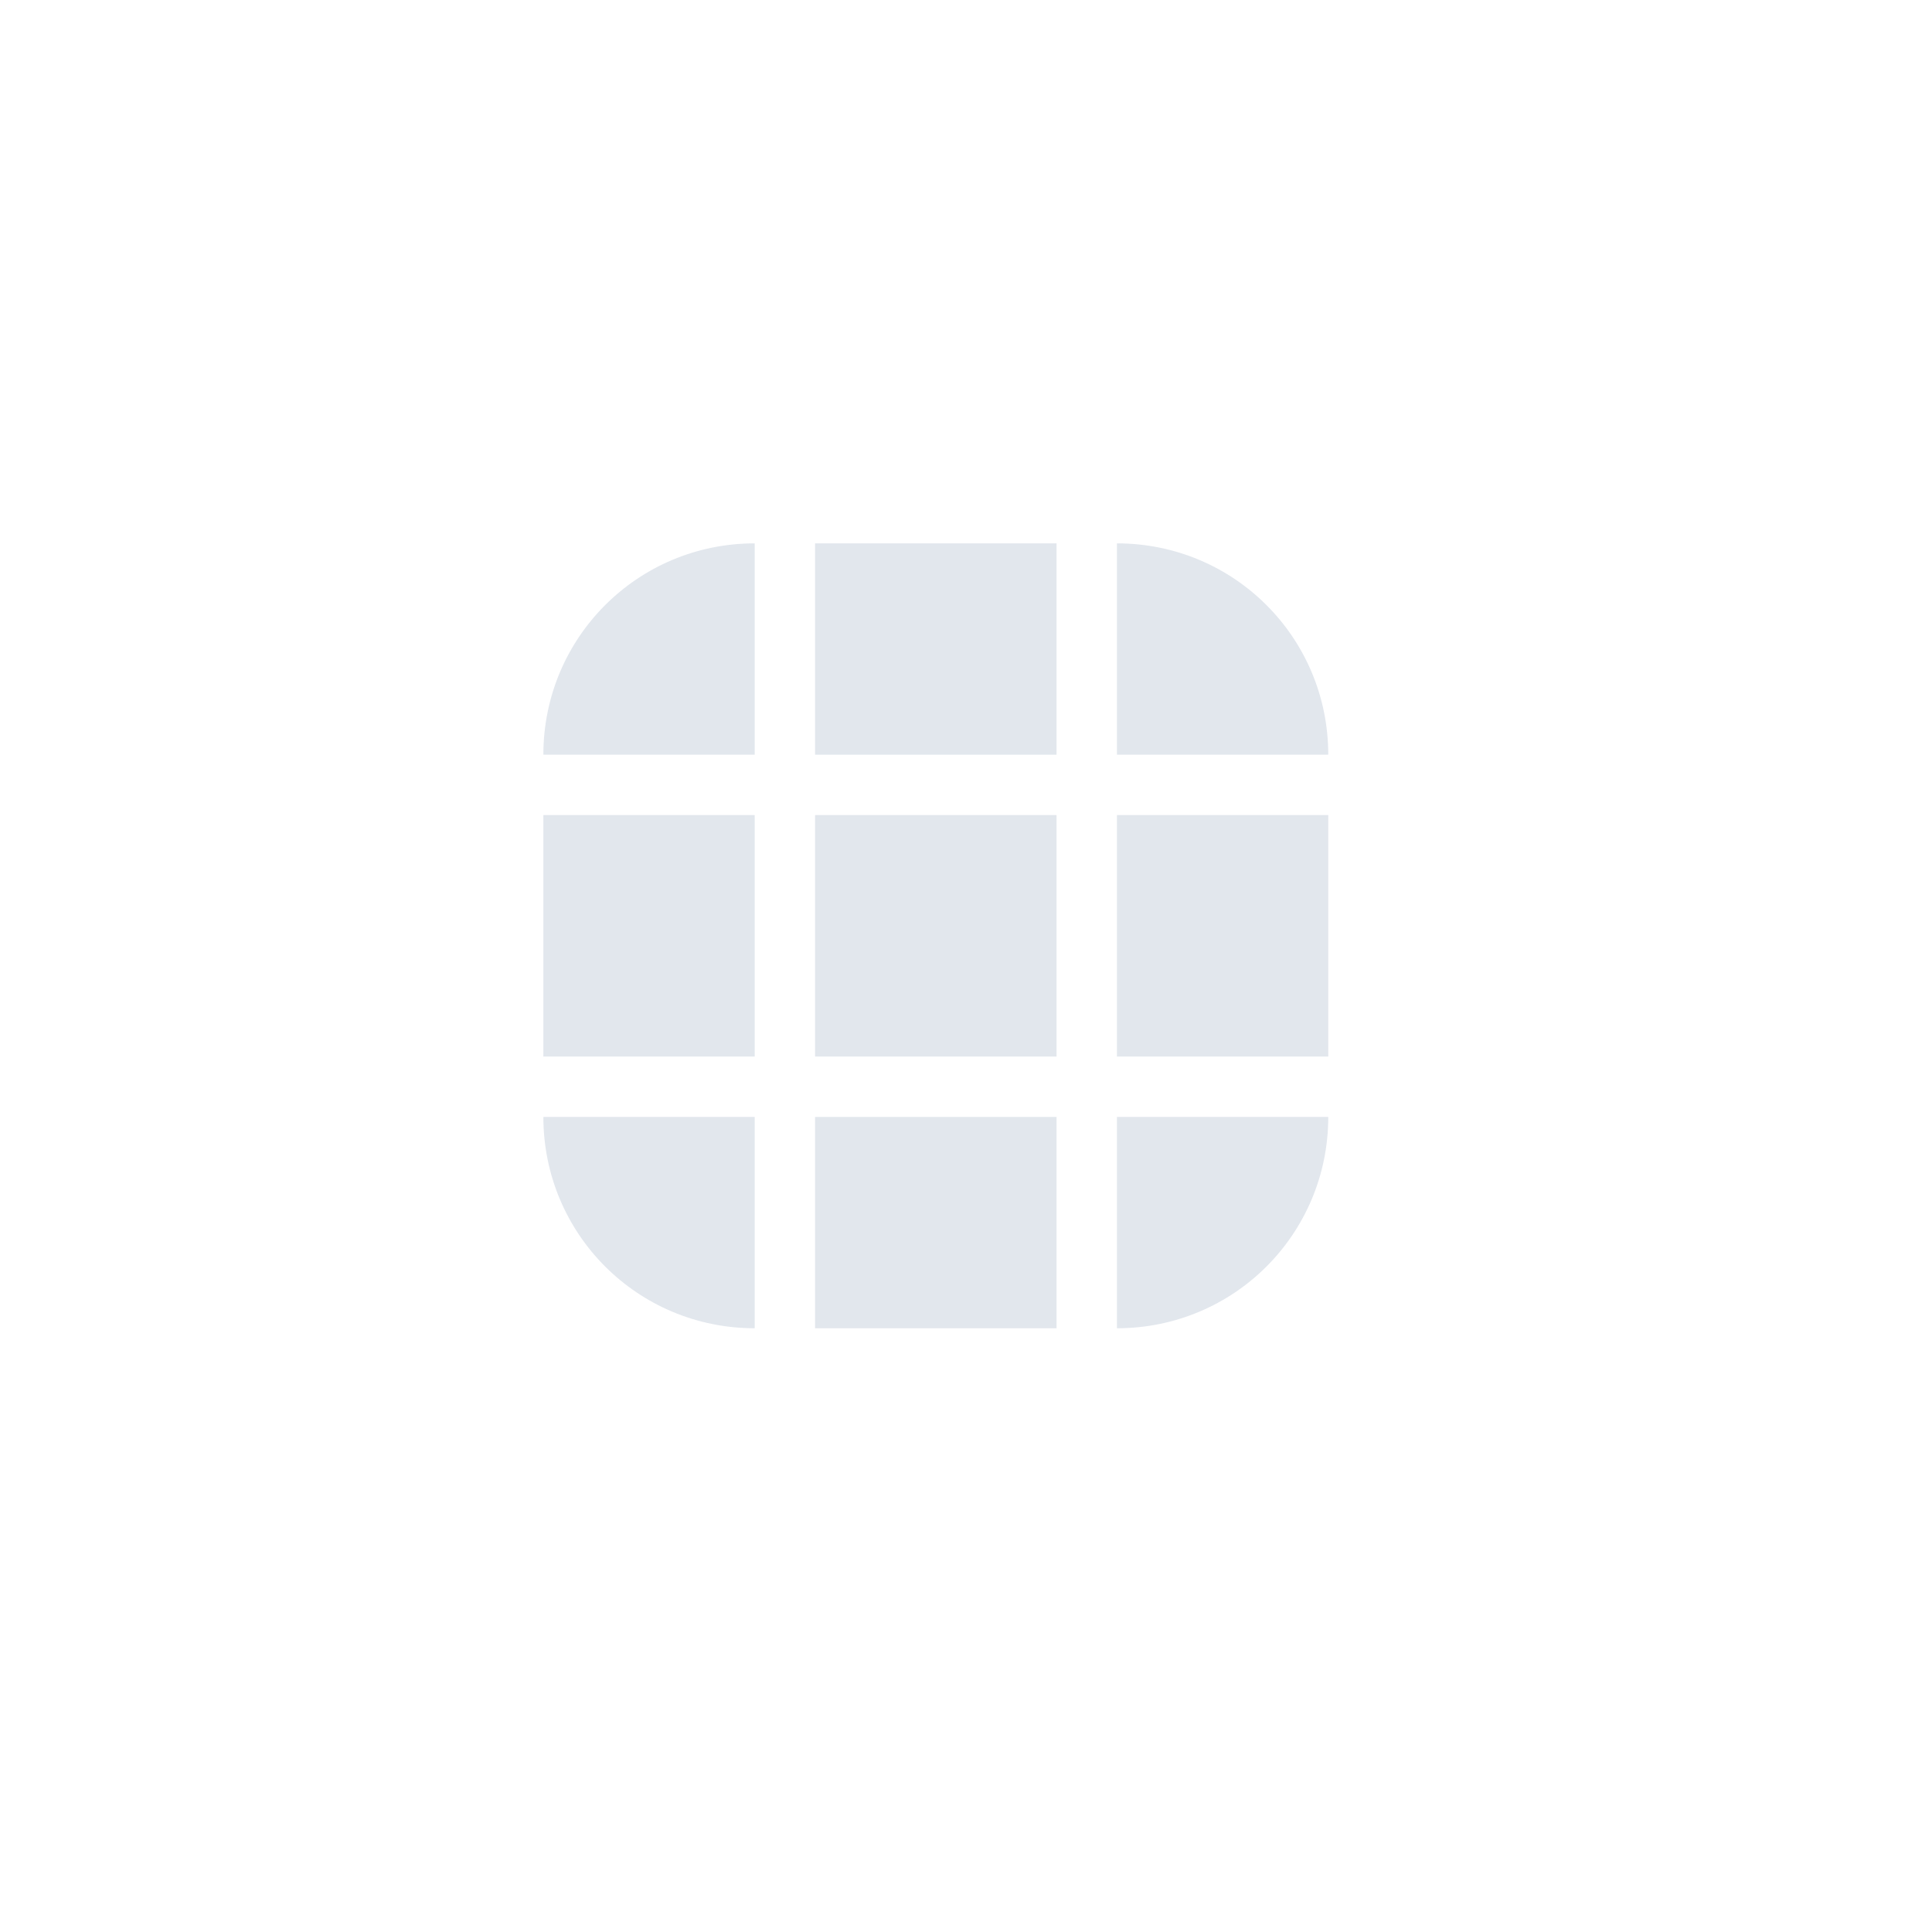 <?xml version="1.0" encoding="UTF-8" standalone="no"?>
<svg
   id="svg2"
   height="64"
   width="64"
   sodipodi:version="0.32"
   inkscape:version="1.3 (0e150ed6c4, 2023-07-21)"
   sodipodi:docname="lineedit.svg"
   inkscape:output_extension="org.inkscape.output.svgz.inkscape"
   inkscape:export-filename="/home/pinheiro/Documents/pics/estilo/plasma/wether.png"
   inkscape:export-xdpi="90"
   inkscape:export-ydpi="90"
   version="1.1"
   xmlns:inkscape="http://www.inkscape.org/namespaces/inkscape"
   xmlns:sodipodi="http://sodipodi.sourceforge.net/DTD/sodipodi-0.dtd"
   xmlns:xlink="http://www.w3.org/1999/xlink"
   xmlns="http://www.w3.org/2000/svg"
   xmlns:svg="http://www.w3.org/2000/svg">
  <defs
     id="defs87"><linearGradient
   inkscape:collect="always"
   id="linearGradient83">
  <stop
     style="stop-color:#4e51ac;stop-opacity:1;"
     offset="0"
     id="stop82" />
  <stop
     style="stop-color:#008080;stop-opacity:1"
     offset="1"
     id="stop83" />
</linearGradient>
<linearGradient
   inkscape:collect="always"
   id="linearGradient7">
  <stop
     style="stop-color:#2c5186;stop-opacity:0.089;"
     offset="0"
     id="stop6" />
  <stop
     style="stop-color:#2c5186;stop-opacity:1;"
     offset="1"
     id="stop7" />
</linearGradient>
&#10;&#10;&#10;&#10;&#10;&#10;&#10;&#10;&#10;&#10;&#10;&#10;&#10;&#10;&#10;&#10;&#10;hover-hint-top-margin&quot;&#10;       width=&quot;2&quot;&#10;       height=&quot;0.001&quot;&#10;       x=&quot;-58&quot;&#10;       y=&quot;39.999001&quot; /&gt;hover-hint-bottom-margin&quot;&#10;       width=&quot;2&quot;&#10;       height=&quot;0.001&quot;&#10;       x=&quot;-58&quot;&#10;       y=&quot;70&quot; /&gt;hover-hint-left-margin&quot;&#10;       width=&quot;2&quot;&#10;       height=&quot;0.001&quot;&#10;       x=&quot;-56&quot;&#10;       y=&quot;-98.000999&quot;&#10;       transform=&quot;rotate(-90)&quot; /&gt;hover-hint-right-margin&quot;&#10;       width=&quot;2&quot;&#10;       height=&quot;0.001&quot;&#10;       x=&quot;-56&quot;&#10;       y=&quot;-18&quot;&#10;       transform=&quot;rotate(-90)&quot; /&gt;focus-hint-top-margin&quot;&#10;       width=&quot;2&quot;&#10;       height=&quot;0.001&quot;&#10;       x=&quot;-58&quot;&#10;       y=&quot;79.999001&quot; /&gt;focus-hint-bottom-margin&quot;&#10;       width=&quot;2&quot;&#10;       height=&quot;0.001&quot;&#10;       x=&quot;-58&quot;&#10;       y=&quot;110&quot; /&gt;focus-hint-left-margin&quot;&#10;       width=&quot;2&quot;&#10;       height=&quot;0.001&quot;&#10;       x=&quot;-96&quot;&#10;       y=&quot;-98.000999&quot;&#10;       transform=&quot;rotate(-90)&quot; /&gt;focus-hint-right-margin&quot;&#10;       width=&quot;2&quot;&#10;       height=&quot;0.001&quot;&#10;       x=&quot;-96&quot;&#10;       y=&quot;-18&quot;&#10;       transform=&quot;rotate(-90)&quot; /&gt;hover-hint-top-margin&quot;&#10;       width=&quot;2&quot;&#10;       height=&quot;0.001&quot;&#10;       x=&quot;-58&quot;&#10;       y=&quot;39.999001&quot; /&gt;hover-hint-bottom-margin&quot;&#10;       width=&quot;2&quot;&#10;       height=&quot;0.001&quot;&#10;       x=&quot;-58&quot;&#10;       y=&quot;70&quot; /&gt;hover-hint-left-margin&quot;&#10;       width=&quot;2&quot;&#10;       height=&quot;0.001&quot;&#10;       x=&quot;-56&quot;&#10;       y=&quot;-98.000999&quot;&#10;       transform=&quot;rotate(-90)&quot; /&gt;hover-hint-right-margin&quot;&#10;       width=&quot;2&quot;&#10;       height=&quot;0.001&quot;&#10;       x=&quot;-56&quot;&#10;       y=&quot;-18&quot;&#10;       transform=&quot;rotate(-90)&quot; /&gt;focus-hint-top-margin&quot;&#10;       width=&quot;2&quot;&#10;       height=&quot;0.001&quot;&#10;       x=&quot;-58&quot;&#10;       y=&quot;79.999001&quot; /&gt;focus-hint-bottom-margin&quot;&#10;       width=&quot;2&quot;&#10;       height=&quot;0.001&quot;&#10;       x=&quot;-58&quot;&#10;       y=&quot;110&quot; /&gt;focus-hint-left-margin&quot;&#10;       width=&quot;2&quot;&#10;       height=&quot;0.001&quot;&#10;       x=&quot;-96&quot;&#10;       y=&quot;-98.000999&quot;&#10;       transform=&quot;rotate(-90)&quot; /&gt;focus-hint-right-margin&quot;&#10;       width=&quot;2&quot;&#10;       height=&quot;0.001&quot;&#10;       x=&quot;-96&quot;&#10;       y=&quot;-18&quot;&#10;       transform=&quot;rotate(-90)&quot; /&gt;<linearGradient
   inkscape:collect="always"
   xlink:href="#linearGradient7"
   id="linearGradient6"
   gradientUnits="userSpaceOnUse"
   gradientTransform="matrix(-1.4,0,0,-1.4,8.263,120.8)"
   x1="7"
   y1="12"
   x2="7"
   y2="7" />
<linearGradient
   inkscape:collect="always"
   xlink:href="#linearGradient7"
   id="linearGradient10"
   gradientUnits="userSpaceOnUse"
   gradientTransform="matrix(-1.4,0,0,-1.4,202.062,287.4)"
   x1="159"
   y1="131"
   x2="159"
   y2="126" />
<linearGradient
   inkscape:collect="always"
   xlink:href="#linearGradient7"
   id="linearGradient28"
   gradientUnits="userSpaceOnUse"
   gradientTransform="matrix(-1.444,0,0,-1.444,4.508,179.111)"
   x1="7"
   y1="12"
   x2="7"
   y2="7" />
<linearGradient
   inkscape:collect="always"
   xlink:href="#linearGradient7"
   id="linearGradient30"
   gradientUnits="userSpaceOnUse"
   gradientTransform="matrix(-1.444,0,0,-1.444,205.286,351)"
   x1="159"
   y1="131"
   x2="159"
   y2="126" />
<linearGradient
   inkscape:collect="always"
   xlink:href="#linearGradient83"
   id="linearGradient33"
   gradientUnits="userSpaceOnUse"
   gradientTransform="matrix(0.969,0,0,0.962,-487.142,571.551)"
   x1="464"
   y1="-432"
   x2="502"
   y2="-432" />
</defs>
  <sodipodi:namedview
     id="namedview85"
     pagecolor="#280b17"
     bordercolor="#000000"
     borderopacity="1"
     objecttolerance="10.0"
     gridtolerance="10.0"
     guidetolerance="10.0"
     inkscape:pageshadow="2"
     inkscape:pageopacity="1"
     inkscape:pagecheckerboard="true"
     showgrid="true"
     inkscape:current-layer="svg2"
     inkscape:blackoutopacity="0.0"
     inkscape:showpageshadow="true"
     inkscape:deskcolor="#280b17"
     inkscape:zoom="2.8717739"
     inkscape:cx="41.089586"
     inkscape:cy="89.665834"
     inkscape:window-width="1920"
     inkscape:window-height="994"
     inkscape:window-x="0"
     inkscape:window-y="0"
     inkscape:window-maximized="1"
     showguides="false">
    <inkscape:grid
       type="xygrid"
       id="grid4747"
       originx="0"
       originy="0"
       spacingy="1"
       spacingx="1"
       units="px"
       visible="true"
       empspacing="18" />
  </sodipodi:namedview>
  <style
     id="current-color-scheme"
     type="text/css">.ColorScheme-Text { color:#31363b;        stop-color:#31363b; }&#10;.ColorScheme-Background { color:#eff0f1;        stop-color:#eff0f1; }&#10;.ColorScheme-Highlight { color:#3daee9;        stop-color:#3daee9; }&#10;.ColorScheme-ViewText { color:#31363b;        stop-color:#31363b; }&#10;.ColorScheme-ViewBackground { color:#fcfcfc;        stop-color:#fcfcfc; }&#10;.ColorScheme-ViewHover { color:#93cee9;        stop-color:#93cee9; }&#10;.ColorScheme-ViewFocus { color:#3daee9;        stop-color:#3daee9; }&#10;.ColorScheme-ButtonText { color:#31363b;        stop-color:#31363b; }&#10;.ColorScheme-ButtonBackground { color:#eff0f1;        stop-color:#eff0f1; }&#10;.ColorScheme-ButtonHover { color:#93cee9;        stop-color:#93cee9; }&#10;.ColorScheme-ButtonFocus { color:#3daee9;        stop-color:#3daee9; }&#10;</style>
  <rect
     id="hint-focus-over-base"
     height="2.077"
     rx="2.077"
     style="opacity:0.01;fill:#7e36f4;fill-opacity:1;fill-rule:nonzero"
     width="2.033"
     x="-30.033"
     y="-7" />
  <rect
     id="base-hint-left-margin"
     height="2"
     style="opacity:0.01;fill:#7e36f4;fill-opacity:1;fill-rule:nonzero"
     width="9"
     x="-145"
     y="26" />
  <rect
     id="base-hint-right-margin"
     height="2"
     style="opacity:0.01;fill:#7e36f4;fill-opacity:1;fill-rule:nonzero"
     width="9"
     x="-71"
     y="26" />
  <rect
     id="base-hint-bottom-margin"
     height="6"
     style="opacity:0.01;fill:#7e36f4;fill-opacity:1;fill-rule:nonzero;stroke-width:1"
     x="-105"
     y="36"
     width="2" />
  <rect
     id="base-hint-top-margin"
     height="6"
     style="opacity:0.01;fill:#7e36f4;fill-opacity:1;fill-rule:nonzero;stroke-width:1"
     width="2"
     x="-105"
     y="12" />
  <rect
     id="hover-hint-left-margin"
     height="2"
     style="opacity:1;fill:#008080;fill-opacity:1;fill-rule:nonzero"
     width="0.1"
     x="-145.001"
     y="100" />
  <rect
     id="hover-hint-right-margin"
     height="2"
     style="opacity:1;fill:#008080;fill-opacity:1;fill-rule:nonzero"
     width="0.1"
     x="-71.001"
     y="100" />
  <rect
     id="hover-hint-bottom-margin"
     height="0.1"
     style="opacity:1;fill:#008080;fill-opacity:1;fill-rule:nonzero"
     x="-105.001"
     y="110"
     width="2" />
  <rect
     id="hover-hint-top-margin"
     height="0.1"
     style="opacity:1;fill:#008080;fill-opacity:1;fill-rule:nonzero"
     width="2"
     x="-105.001"
     y="86" />
  <rect
     id="focus-hint-left-margin"
     height="2"
     style="opacity:1;fill:#008080;fill-opacity:1;fill-rule:nonzero"
     width="0.1"
     x="-142"
     y="158.2" />
  <rect
     id="focus-hint-right-margin"
     height="2"
     style="opacity:1;fill:#008080;fill-opacity:1;fill-rule:nonzero"
     width="0.1"
     x="67.9"
     y="158.2"
     transform="scale(-1,1)" />
  <rect
     id="focus-hint-bottom-margin"
     height="0.1"
     style="opacity:1;fill:#008080;fill-opacity:1;fill-rule:nonzero"
     x="-102"
     y="168.2"
     width="2" />
  <rect
     id="focus-hint-top-margin"
     height="0.1"
     style="opacity:1;fill:#008080;fill-opacity:1;fill-rule:nonzero"
     width="2"
     x="-102"
     y="144.2" />
  <rect
     id="hint-stretch-borders"
     height="2.077"
     rx="2.077"
     style="opacity:0.01;fill:#7e36f4;fill-opacity:1;fill-rule:nonzero"
     width="2.033"
     x="-34.033"
     y="-7" />
  <g
     id="base-center"
     transform="translate(-452,463)"
     style="opacity:0.5">
    <rect
       style="fill:#3b5a87;fill-opacity:0.3;stroke-width:1.333"
       id="normalBase-2"
       width="8"
       height="8"
       x="-487"
       y="428"
       transform="scale(-1)" />
  </g>
  <g
     id="base-right"
     transform="translate(-452,463)"
     style="opacity:0.5">
    <rect
       y="428"
       x="-496"
       height="8"
       width="7"
       id="rect1102-7"
       style="fill:#3b5a87;fill-opacity:0.3;stroke-width:1.247"
       transform="scale(-1)" />
  </g>
  <g
     id="base-bottomright"
     transform="translate(-452,463)"
     style="opacity:0.5">
    <path
       sodipodi:nodetypes="sscs"
       d="m 489,-419 c 3.878,0 7,-3.122 7,-7 h -7 z"
       style="fill:#3b5a87;fill-opacity:0.3;stroke-width:1.4"
       id="path1095-30" />
  </g>
  <g
     id="base-bottomleft"
     transform="translate(-452,463)"
     style="opacity:0.5">
    <path
       sodipodi:nodetypes="sscs"
       d="m 470,-426 c 0,3.878 3.122,7 7,7 v -7 z"
       style="fill:#3b5a87;fill-opacity:0.3;stroke-width:1.4"
       id="path1095-7-8" />
  </g>
  <g
     id="base-topleft"
     transform="translate(-452,463)"
     style="opacity:0.5">
    <path
       sodipodi:nodetypes="sscs"
       d="m 470,-438 c 0,-3.878 3.122,-7 7,-7 v 7 z"
       style="fill:#3b5a87;fill-opacity:0.3;stroke-width:1.4"
       id="path8155-9" />
  </g>
  <g
     id="base-topright"
     transform="translate(-452,463)"
     style="opacity:0.5">
    <path
       sodipodi:nodetypes="sscs"
       d="m 496,-438 c 0,-3.878 -3.122,-7 -7,-7 v 7 z"
       style="fill:#3b5a87;fill-opacity:0.3;stroke-width:1.4"
       id="path6959-6" />
  </g>
  <g
     id="base-left"
     transform="translate(-452,463)"
     style="opacity:0.5">
    <rect
       y="-436"
       x="470"
       height="8"
       width="7"
       id="rect1102-2-26"
       style="fill:#3b5a87;fill-opacity:0.3;stroke-width:1.247" />
  </g>
  <g
     id="base-bottom"
     transform="translate(-452,463)"
     style="opacity:0.5">
    <rect
       y="479"
       x="419"
       height="8"
       width="7"
       id="rect1102-2-2-5"
       style="fill:#3b5a87;fill-opacity:0.3;stroke-width:1.247"
       transform="rotate(-90)" />
  </g>
  <g
     id="base-top"
     transform="translate(-452,463)"
     style="opacity:0.5">
    <rect
       y="-487"
       x="-445"
       height="8"
       width="7"
       id="rect1102-2-2-3-7"
       style="fill:#3b5a87;fill-opacity:0.3;stroke-width:1.247"
       transform="rotate(90)" />
  </g>
  <g
     id="hover-center"
     transform="translate(45.537,-1)"
     style="opacity:0.7">
    <rect
       style="fill:#3b5a87;fill-opacity:0.3;stroke-width:1.333"
       id="normalBase-2-2"
       width="8"
       height="8"
       x="10.537"
       y="-102"
       transform="scale(-1)" />
  </g>
  <g
     id="hover-right"
     transform="translate(45.537,-1)"
     style="opacity:0.7">
    <rect
       y="-102"
       x="1.537"
       height="8"
       width="7"
       id="rect1102-7-1"
       style="fill:#3b5a87;fill-opacity:0.3;stroke-width:1.247"
       transform="scale(-1)" />
  </g>
  <g
     id="hover-bottomright"
     transform="translate(45.537,-1)"
     style="opacity:0.7">
    <path
       sodipodi:nodetypes="sscs"
       d="m -8.537,111 c 3.878,0 7,-3.122 7,-7 h -7 z"
       style="fill:#3b5a87;fill-opacity:0.3;stroke-width:1.4"
       id="path1095-30-7" />
    <path
       id="path1095-3-0-7-0"
       style="fill:url(#linearGradient6);fill-opacity:1;stroke-width:1.4"
       d="m -8.537,111 c 3.878,0 7,-3.122 7,-7 L -2.537,104 c 0,3.103 -2.656,6 -6,6 z"
       sodipodi:nodetypes="ccccc" />
  </g>
  <g
     id="hover-bottomleft"
     transform="translate(45.537,-1)"
     style="opacity:0.7">
    <path
       sodipodi:nodetypes="sscs"
       d="m -27.537,104 c 0,3.878 3.122,7 7,7 V 104 Z"
       style="fill:#3b5a87;fill-opacity:0.3;stroke-width:1.4"
       id="path1095-7-8-3" />
    <path
       id="path1095-3-06-8-6"
       style="fill:url(#linearGradient10);fill-opacity:1;stroke-width:1.4"
       d="m -27.537,104 c 0,3.878 3.122,7 7,7 V 110 c -3.294,0 -5.969,-2.844 -6,-6 z"
       sodipodi:nodetypes="ccccc" />
  </g>
  <g
     id="hover-topleft"
     transform="translate(45.537,-1)"
     style="opacity:0.7">
    <path
       sodipodi:nodetypes="sscs"
       d="m -27.537,92 c 0,-3.878 3.122,-7 7,-7 v 7 z"
       style="fill:#3b5a87;fill-opacity:0.3;stroke-width:1.4"
       id="path8155-9-6" />
  </g>
  <g
     id="hover-topright"
     transform="translate(45.537,-1)"
     style="opacity:0.7">
    <path
       sodipodi:nodetypes="sscs"
       d="m -1.537,92 c 0,-3.878 -3.122,-7 -7,-7 v 7 z"
       style="fill:#3b5a87;fill-opacity:0.3;stroke-width:1.4"
       id="path6959-6-61" />
  </g>
  <g
     id="hover-left"
     transform="translate(45.537,-1)"
     style="opacity:0.7">
    <rect
       y="94"
       x="-27.537"
       height="8"
       width="7"
       id="rect1102-2-26-7"
       style="fill:#3b5a87;fill-opacity:0.3;stroke-width:1.247" />
  </g>
  <g
     id="hover-bottom"
     transform="matrix(0.923,0,0,1,44.419,-1)"
     style="opacity:0.7">
    <rect
       y="-18.871"
       x="-111"
       height="8.667"
       width="7"
       id="rect1102-2-2-5-2"
       style="fill:#3b5a87;fill-opacity:0.3;stroke-width:1.298"
       transform="rotate(-90)" />
    <rect
       style="fill:#2c5186;fill-opacity:1;stroke-width:1.202;stroke-linejoin:round"
       id="rect1111-9-8-0-0"
       width="8.667"
       height="1"
       x="10.204"
       y="-111"
       transform="scale(-1)" />
  </g>
  <g
     id="hover-top"
     transform="translate(45.537,-1)"
     style="opacity:0.7">
    <rect
       y="10.537"
       x="85"
       height="8"
       width="7"
       id="rect1102-2-2-3-7-3"
       style="fill:#3b5a87;fill-opacity:0.3;stroke-width:1.247"
       transform="rotate(90)" />
  </g>
  <g
     id="focus-center"
     style="opacity:0.6"
     transform="matrix(0.923,0,0,0.923,48.172,12)">
    <rect
       style="fill:#3b5a87;fill-opacity:0.3;stroke-width:1.444"
       id="normalBase-2-2-7"
       width="8.667"
       height="8.667"
       x="14.27"
       y="-160.333"
       transform="scale(-1)" />
  </g>
  <g
     id="focus-right"
     style="opacity:0.6"
     transform="matrix(0.969,0,0,0.923,49.431,12)">
    <rect
       y="-160.333"
       x="5.603"
       height="8.667"
       width="7.222"
       id="rect1102-7-1-4"
       style="fill:#3b5a87;fill-opacity:0.3;stroke-width:1.319"
       transform="scale(-1)" />
  </g>
  <g
     id="focus-bottomright"
     style="opacity:0.6"
     transform="matrix(0.969,0,0,0.969,49.431,5.2)">
    <path
       sodipodi:nodetypes="sscs"
       d="m -12.825,169 c 4.001,0 7.222,-3.221 7.222,-7.222 h -7.222 z"
       style="fill:#3b5a87;fill-opacity:0.3;stroke-width:1.444"
       id="path1095-30-7-0" />
    <path
       id="path1095-3-0-7-0-3"
       style="fill:url(#linearGradient28);fill-opacity:1;stroke-width:1.444"
       d="m -12.825,169 c 4.001,0 7.222,-3.221 7.222,-7.222 h -1.032 c 0,3.201 -2.715,6.19 -6.19,6.19 z"
       sodipodi:nodetypes="ccccc" />
  </g>
  <g
     id="focus-bottomleft"
     style="opacity:0.6"
     transform="matrix(0.969,0,0,0.969,48.631,5.2)">
    <path
       sodipodi:nodetypes="sscs"
       d="m -31.603,161.778 c 0,4.001 3.221,7.222 7.222,7.222 v -7.222 z"
       style="fill:#3b5a87;fill-opacity:0.3;stroke-width:1.444"
       id="path1095-7-8-3-1" />
    <path
       id="path1095-3-06-8-6-0"
       style="fill:url(#linearGradient30);fill-opacity:1;stroke-width:1.444"
       d="m -31.603,161.778 c 0,4.001 3.221,7.222 7.222,7.222 v -1.032 c -3.377,0 -6.19,-2.99 -6.19,-6.19 z"
       sodipodi:nodetypes="ccccc" />
  </g>
  <g
     id="focus-topleft"
     style="opacity:0.6"
     transform="translate(49.603)">
    <path
       sodipodi:nodetypes="sscs"
       d="m -31.603,150 c 0,-3.878 3.122,-7 7,-7 v 7 z"
       style="fill:#3b5a87;fill-opacity:0.3;stroke-width:1.4"
       id="path8155-9-6-3" />
  </g>
  <g
     id="focus-topright"
     style="opacity:0.6"
     transform="matrix(0.969,0,0,0.969,49.431,4.4)">
    <path
       sodipodi:nodetypes="sscs"
       d="m -5.603,150.222 c 0,-4.001 -3.221,-7.222 -7.222,-7.222 v 7.222 z"
       style="fill:#3b5a87;fill-opacity:0.3;stroke-width:1.444"
       id="path6959-6-61-0" />
  </g>
  <g
     id="focus-left"
     style="opacity:0.6"
     transform="translate(49.603)">
    <rect
       y="152"
       x="-31.603"
       height="8.333"
       width="7"
       id="rect1102-2-26-7-1"
       style="fill:url(#linearGradient33);fill-opacity:0.3;stroke-width:1.273" />
  </g>
  <g
     id="focus-bottom"
     style="opacity:0.6"
     transform="matrix(0.923,0,0,0.969,48.172,5.2)">
    <rect
       y="-22.937"
       x="-169"
       height="8.667"
       width="7.222"
       id="rect1102-2-2-5-2-5"
       style="fill:#3b5a87;fill-opacity:0.3;stroke-width:1.319"
       transform="rotate(-90)" />
    <rect
       style="fill:#2c5186;fill-opacity:1;stroke-width:1.221;stroke-linejoin:round"
       id="rect1111-9-8-0-0-4"
       width="8.667"
       height="1.032"
       x="14.27"
       y="-169"
       transform="scale(-1)" />
  </g>
  <g
     id="focus-top"
     style="opacity:0.6"
     transform="matrix(0.923,0,0,0.969,48.172,4.4)">
    <rect
       y="14.27"
       x="143"
       height="8.667"
       width="7.222"
       id="rect1102-2-2-3-7-3-6"
       style="fill:#3b5a87;fill-opacity:0.3;stroke-width:1.319"
       transform="rotate(90)" />
  </g>
</svg>
